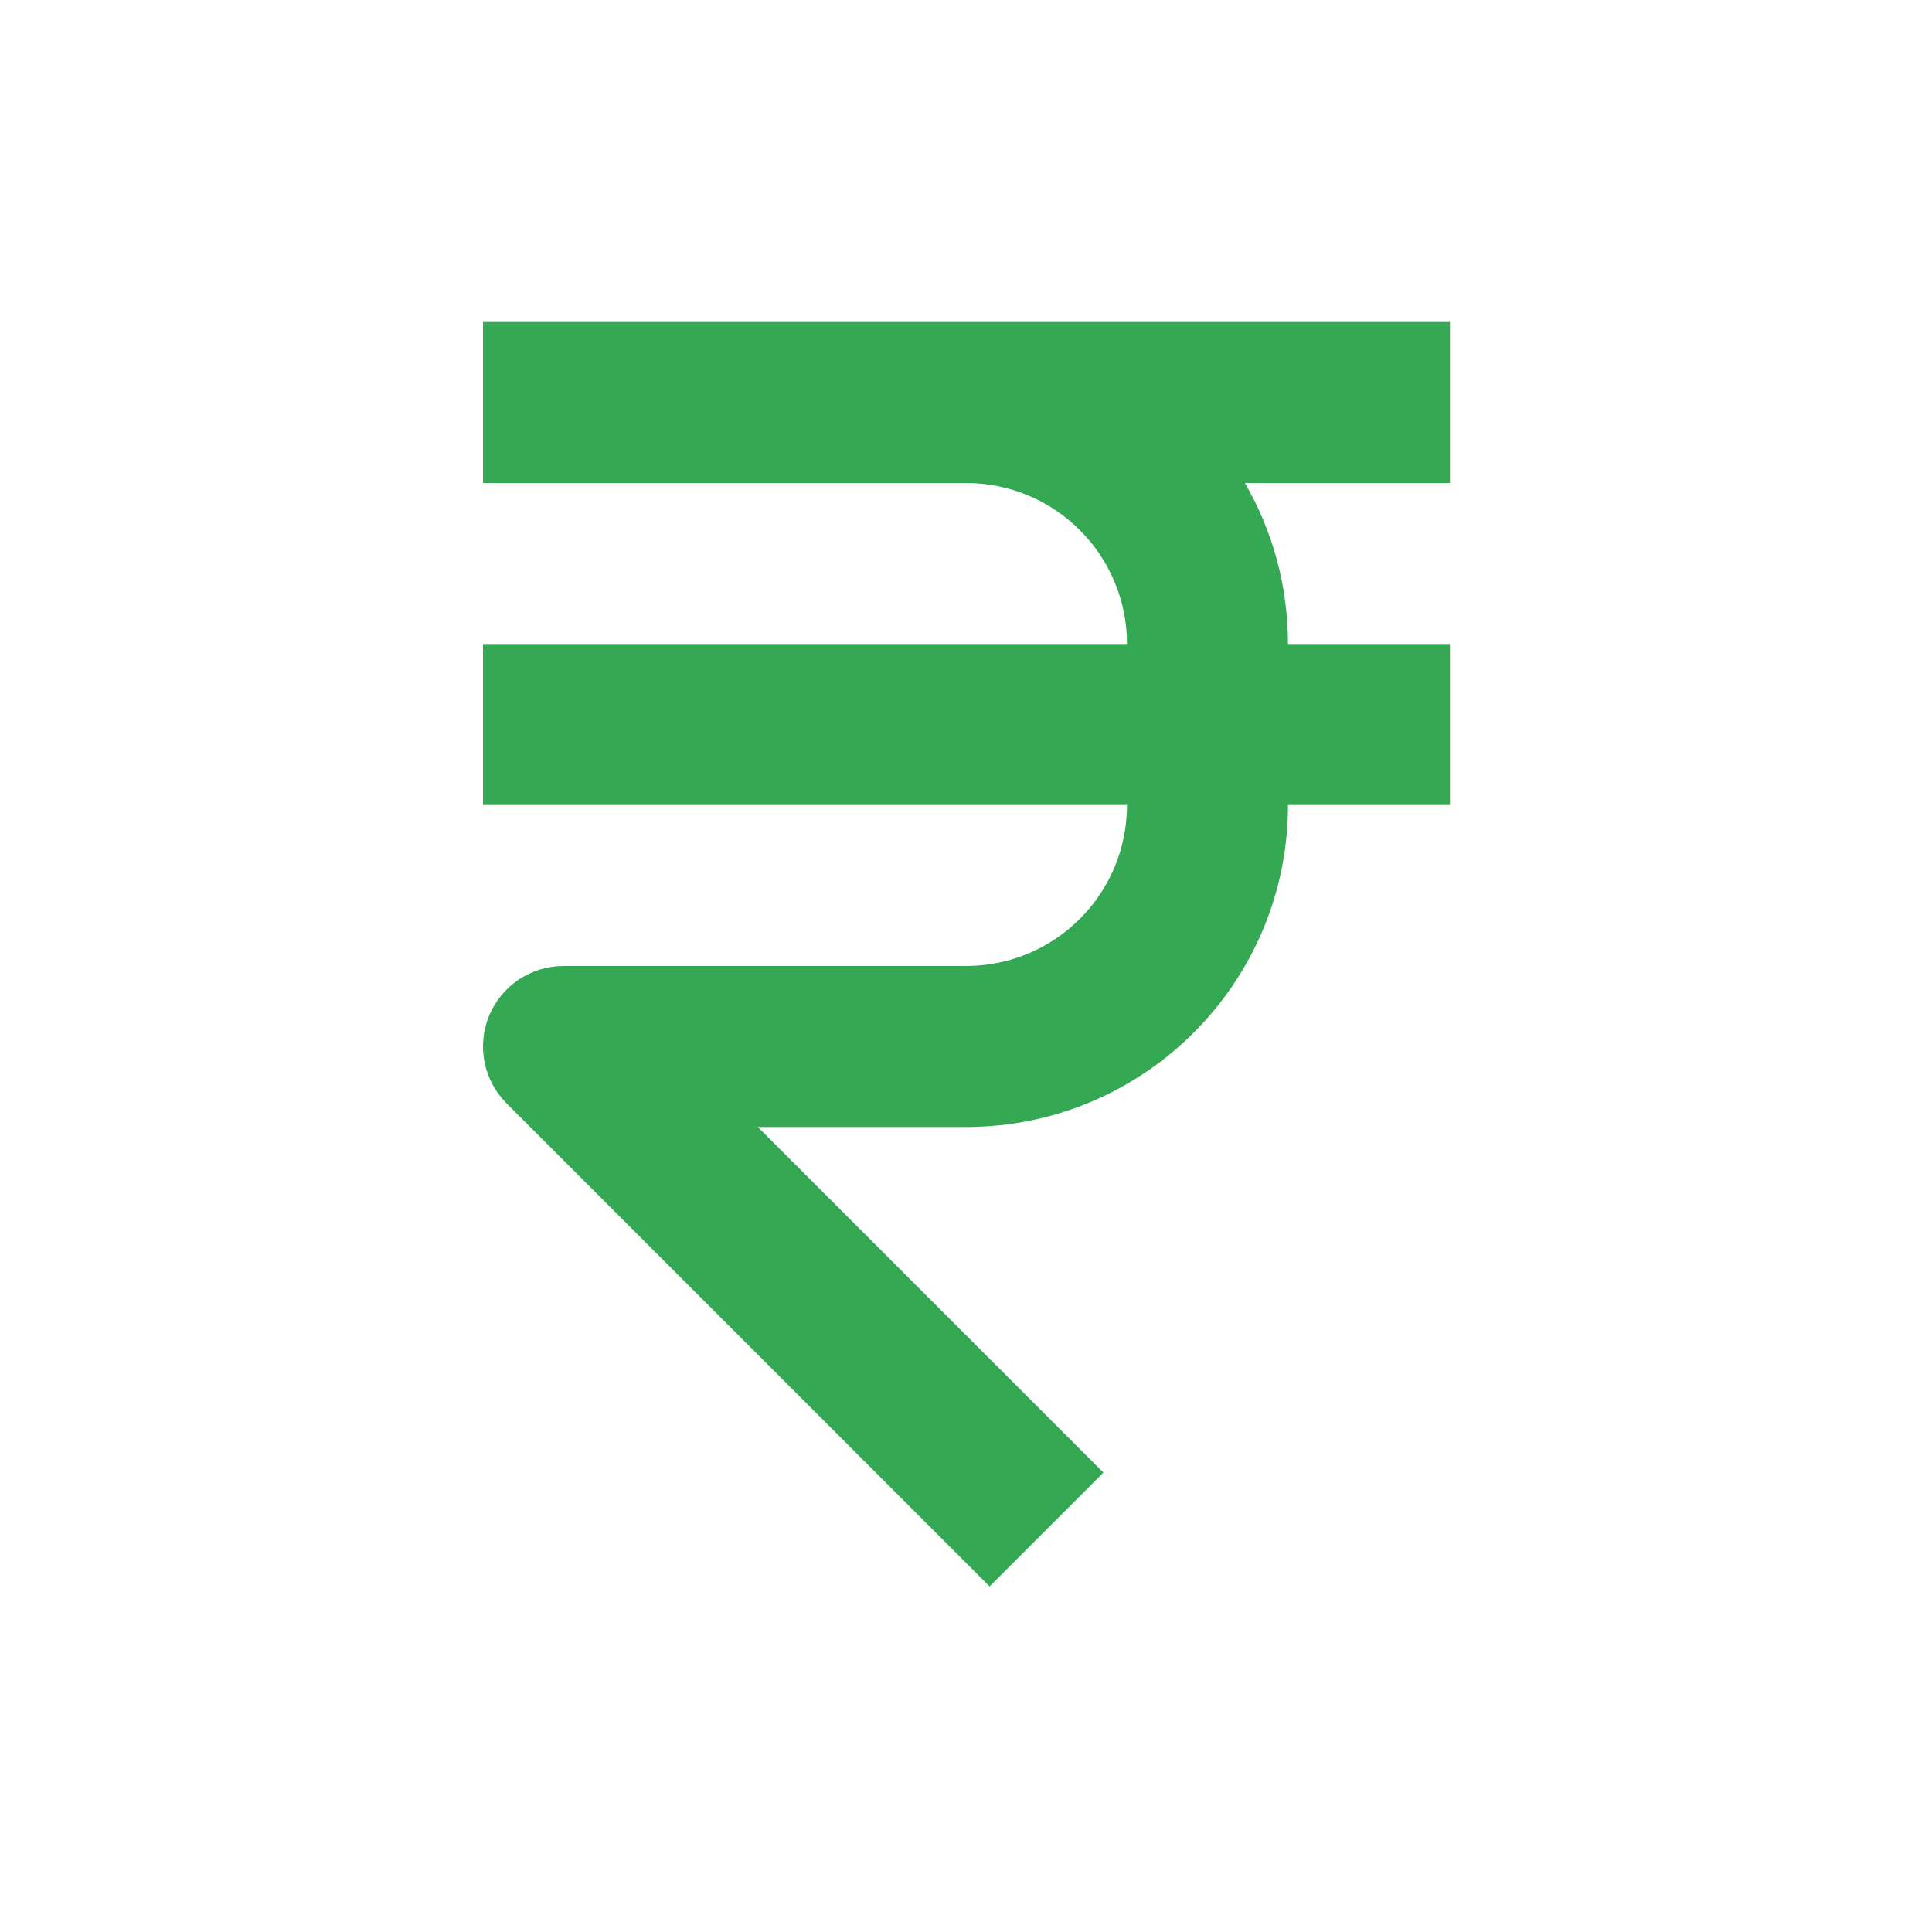 <svg xmlns="http://www.w3.org/2000/svg" fill-rule="evenodd" stroke-linejoin="round" stroke-miterlimit="2" clip-rule="evenodd" viewBox="0 0 24 24"><path fill="#34a853" d="M610.012,376L598,376L598,378L604,378C605.105,378 606,378.895 606,380L606,380L598,380L598,382L606,382C606,383.105 605.105,384 604,384C604,384 599,384 599,384C598.596,384 598.231,384.244 598.076,384.617C597.921,384.991 598.007,385.421 598.293,385.707L604.293,391.707L605.707,390.293L601.414,386C601.414,386 604,386 604,386C606.209,386 608,384.209 608,382L608,382L610.012,382L610.012,380L608,380L608,380C608,379.271 607.805,378.588 607.465,378L610.012,378L610.012,376Z" class="color000000 svgShape" transform="translate(-592 -372)"/></svg>
